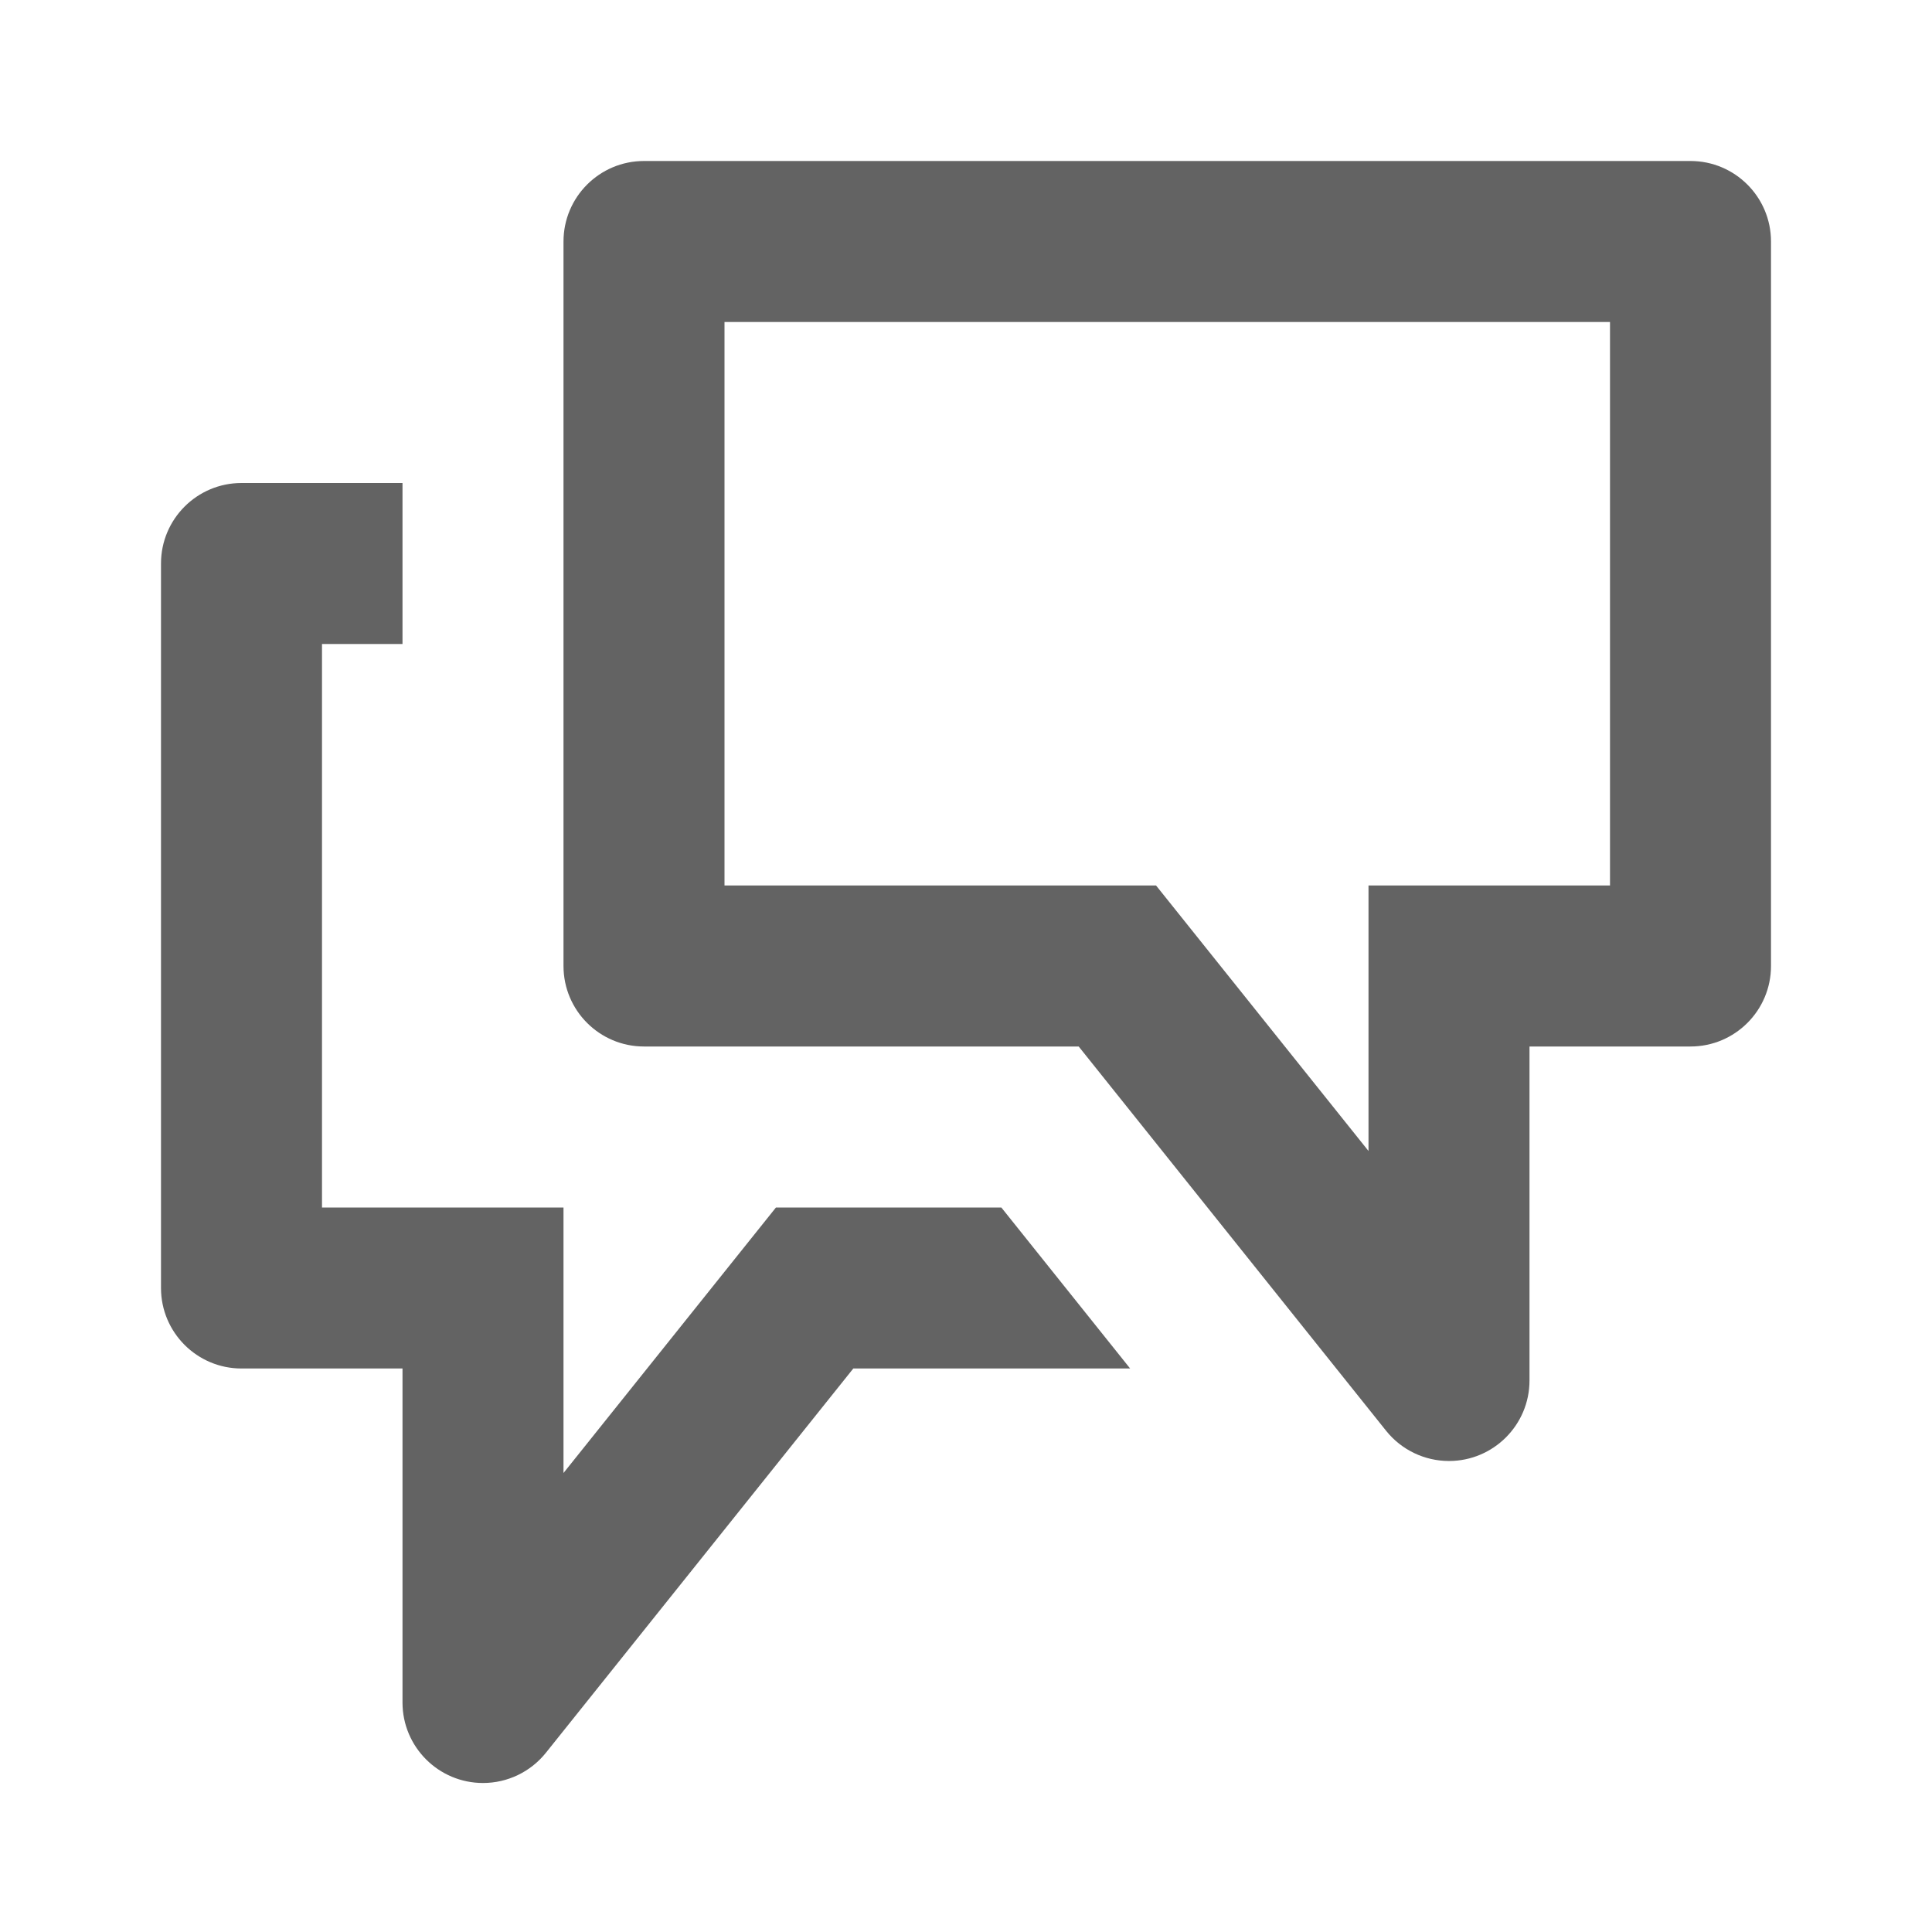 <svg width="24" height="24" viewBox="0 0 24 24" fill="none" xmlns="http://www.w3.org/2000/svg">
<path fill-rule="evenodd" clip-rule="evenodd" d="M19 17.149V13H21C21.552 13 22 12.552 22 12V3C22 2.448 21.552 2 21 2H8C7.448 2 7 2.448 7 3V12C7 12.552 7.448 13 8 13H13.4L17.219 17.774C17.409 18.011 17.696 18.149 18 18.149C18.552 18.149 19 17.701 19 17.149ZM5 6H3C2.448 6 2 6.448 2 7V16C2 16.552 2.448 17 3 17H5V21.149C5 21.701 5.448 22.149 6 22.149C6.304 22.149 6.591 22.011 6.781 21.774L10.6 17H14.039L12.439 15H9.639L7 18.298V15H4V8H5V6ZM20 4V11H17V14.298L14.361 11H9V4H20Z" fill="#636363"/>
</svg>
